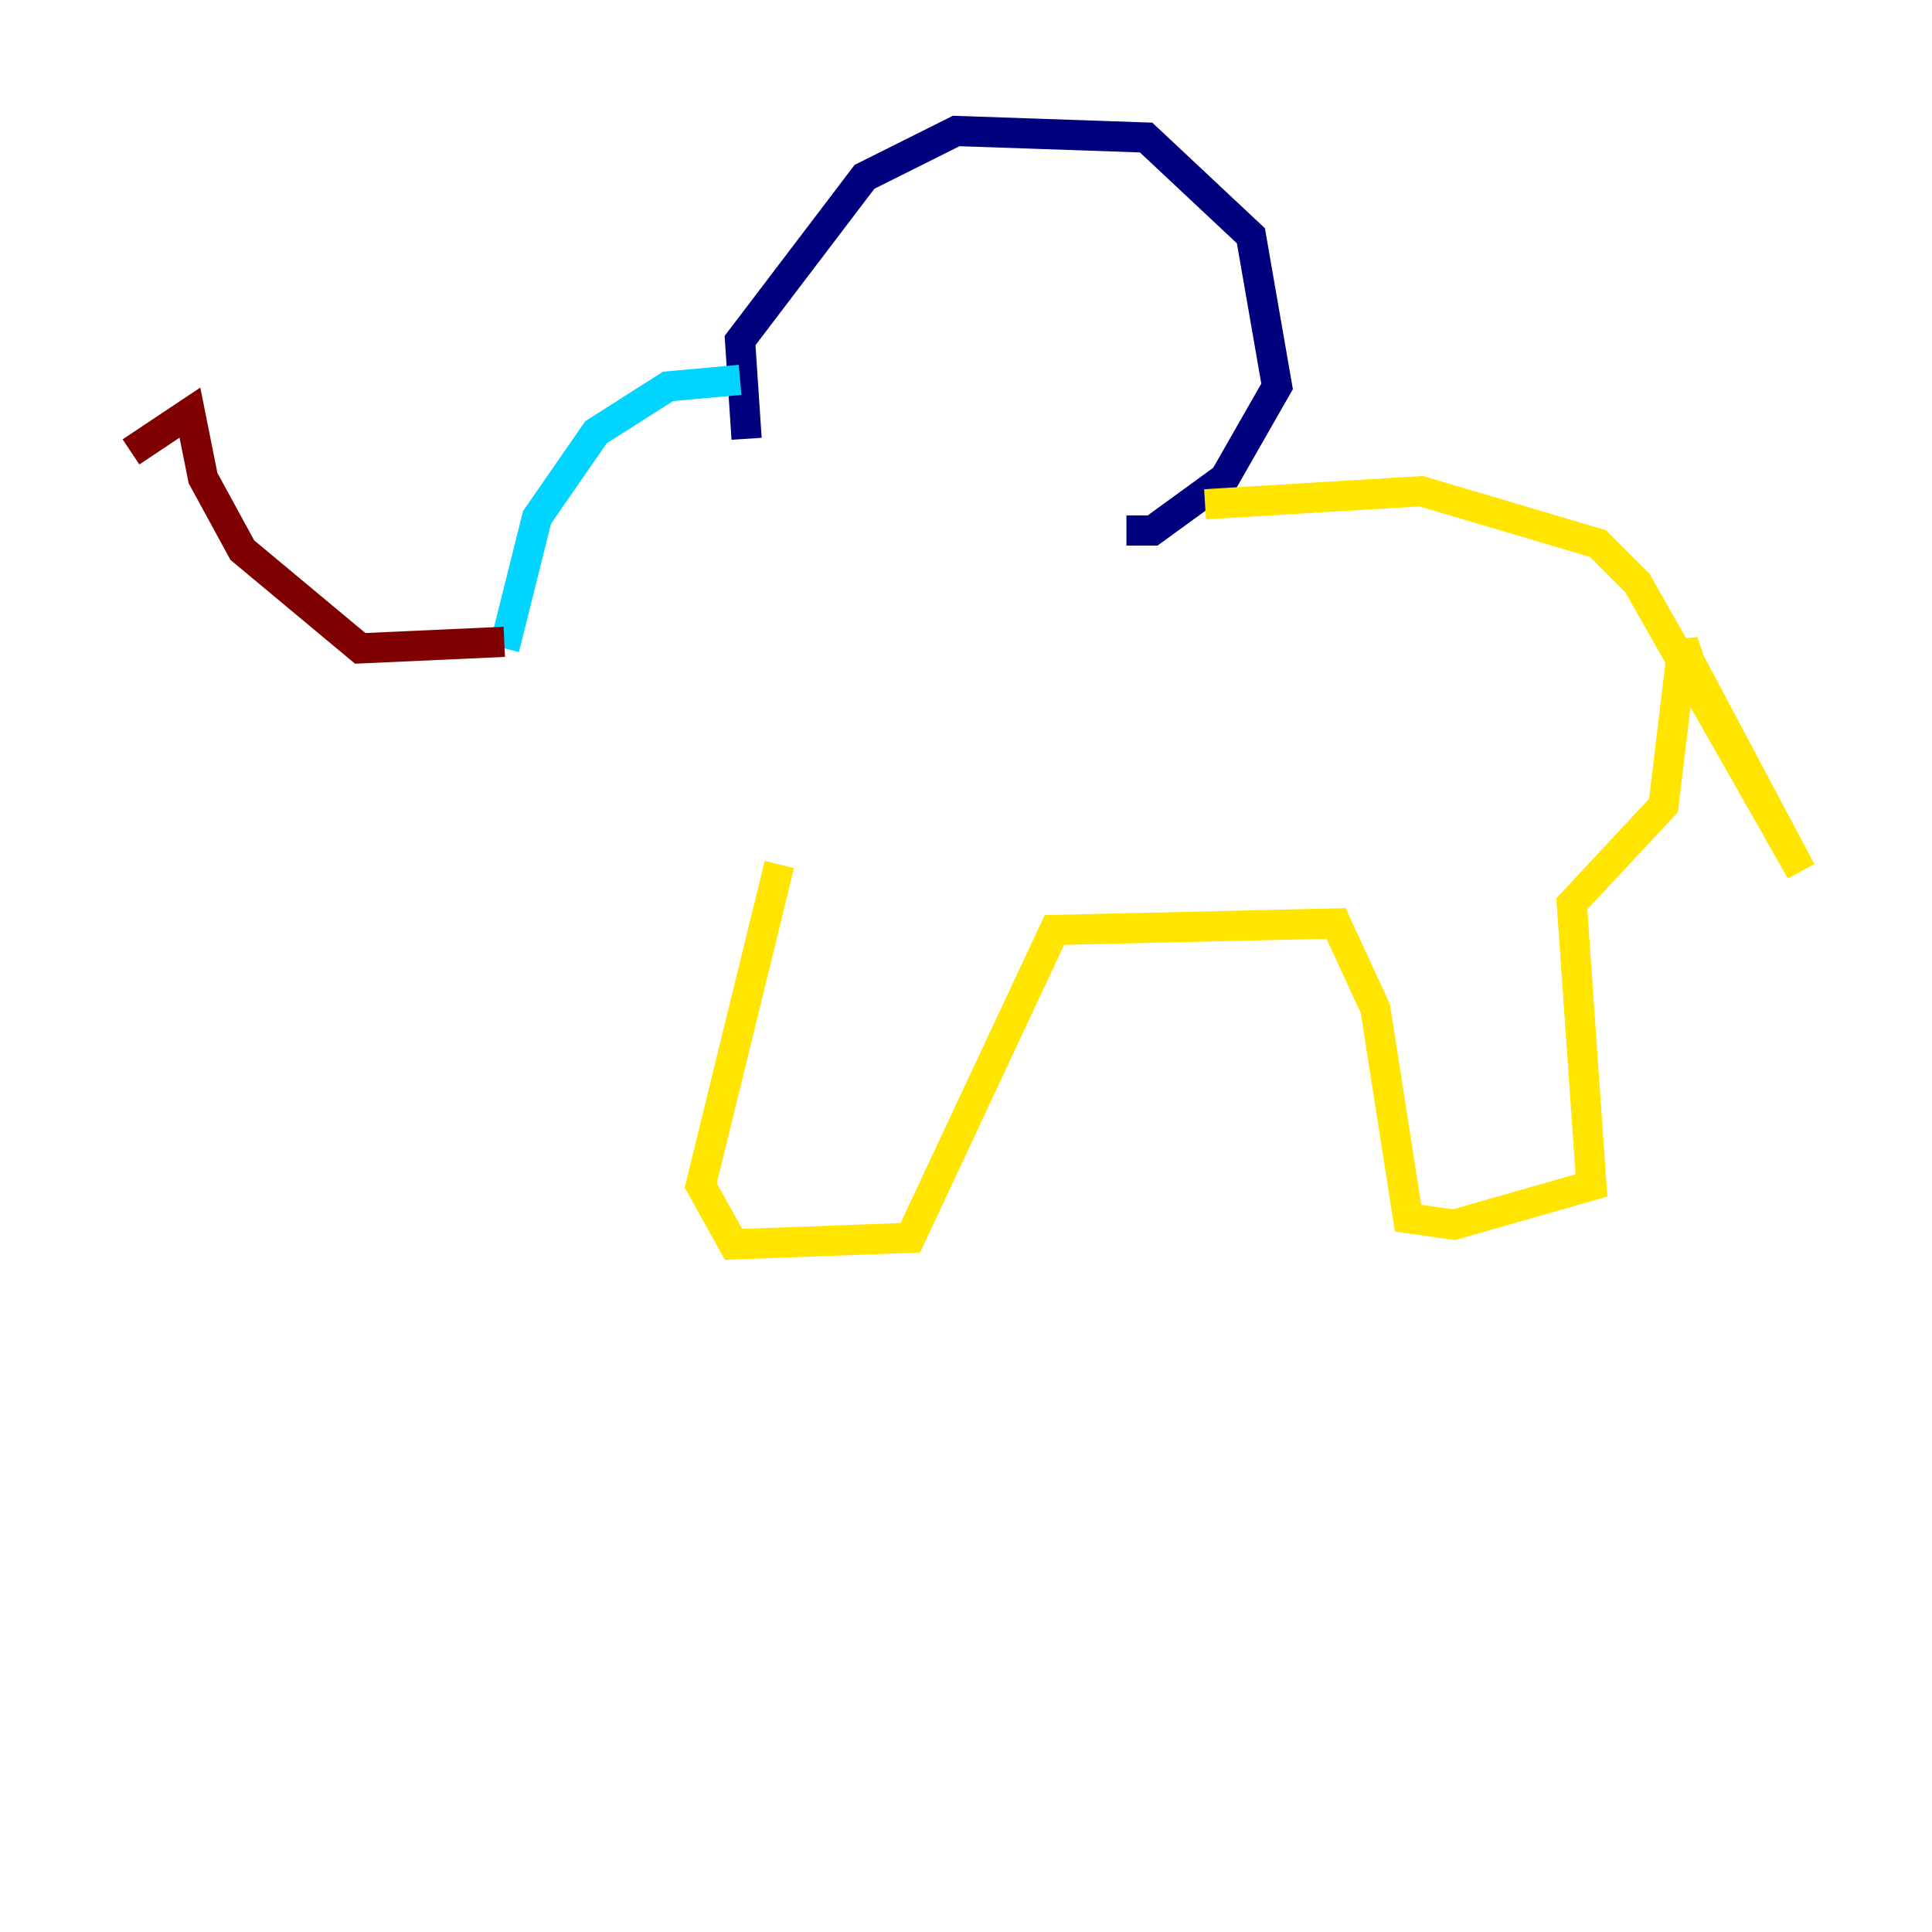 <?xml version="1.0" encoding="utf-8" ?>
<svg baseProfile="tiny" height="128" version="1.2" viewBox="0,0,128,128" width="128" xmlns="http://www.w3.org/2000/svg" xmlns:ev="http://www.w3.org/2001/xml-events" xmlns:xlink="http://www.w3.org/1999/xlink"><defs /><polyline fill="none" points="49.464,29.071 49.031,22.563 57.275,11.715 63.349,8.678 75.932,9.112 82.875,15.62 84.61,25.6 81.139,31.675 76.366,35.146 74.63,35.146" stroke="#00007f" stroke-width="2" /><polyline fill="none" points="49.031,25.166 44.258,25.6 39.485,28.637 35.58,34.278 33.41,42.956" stroke="#00d4ff" stroke-width="2" /><polyline fill="none" points="51.634,57.275 46.427,78.536 48.597,82.441 60.312,82.007 69.858,61.614 88.515,61.18 91.119,66.82 93.288,80.705 96.325,81.139 105.437,78.536 104.136,59.878 110.21,53.37 111.512,42.522 111.946,43.824 119.322,57.709 108.475,38.617 105.871,36.014 94.156,32.542 79.837,33.41" stroke="#ffe500" stroke-width="2" /><polyline fill="none" points="33.41,42.522 23.864,42.956 16.054,36.447 13.451,31.675 12.583,27.336 8.678,29.939" stroke="#7f0000" stroke-width="2" /></svg>